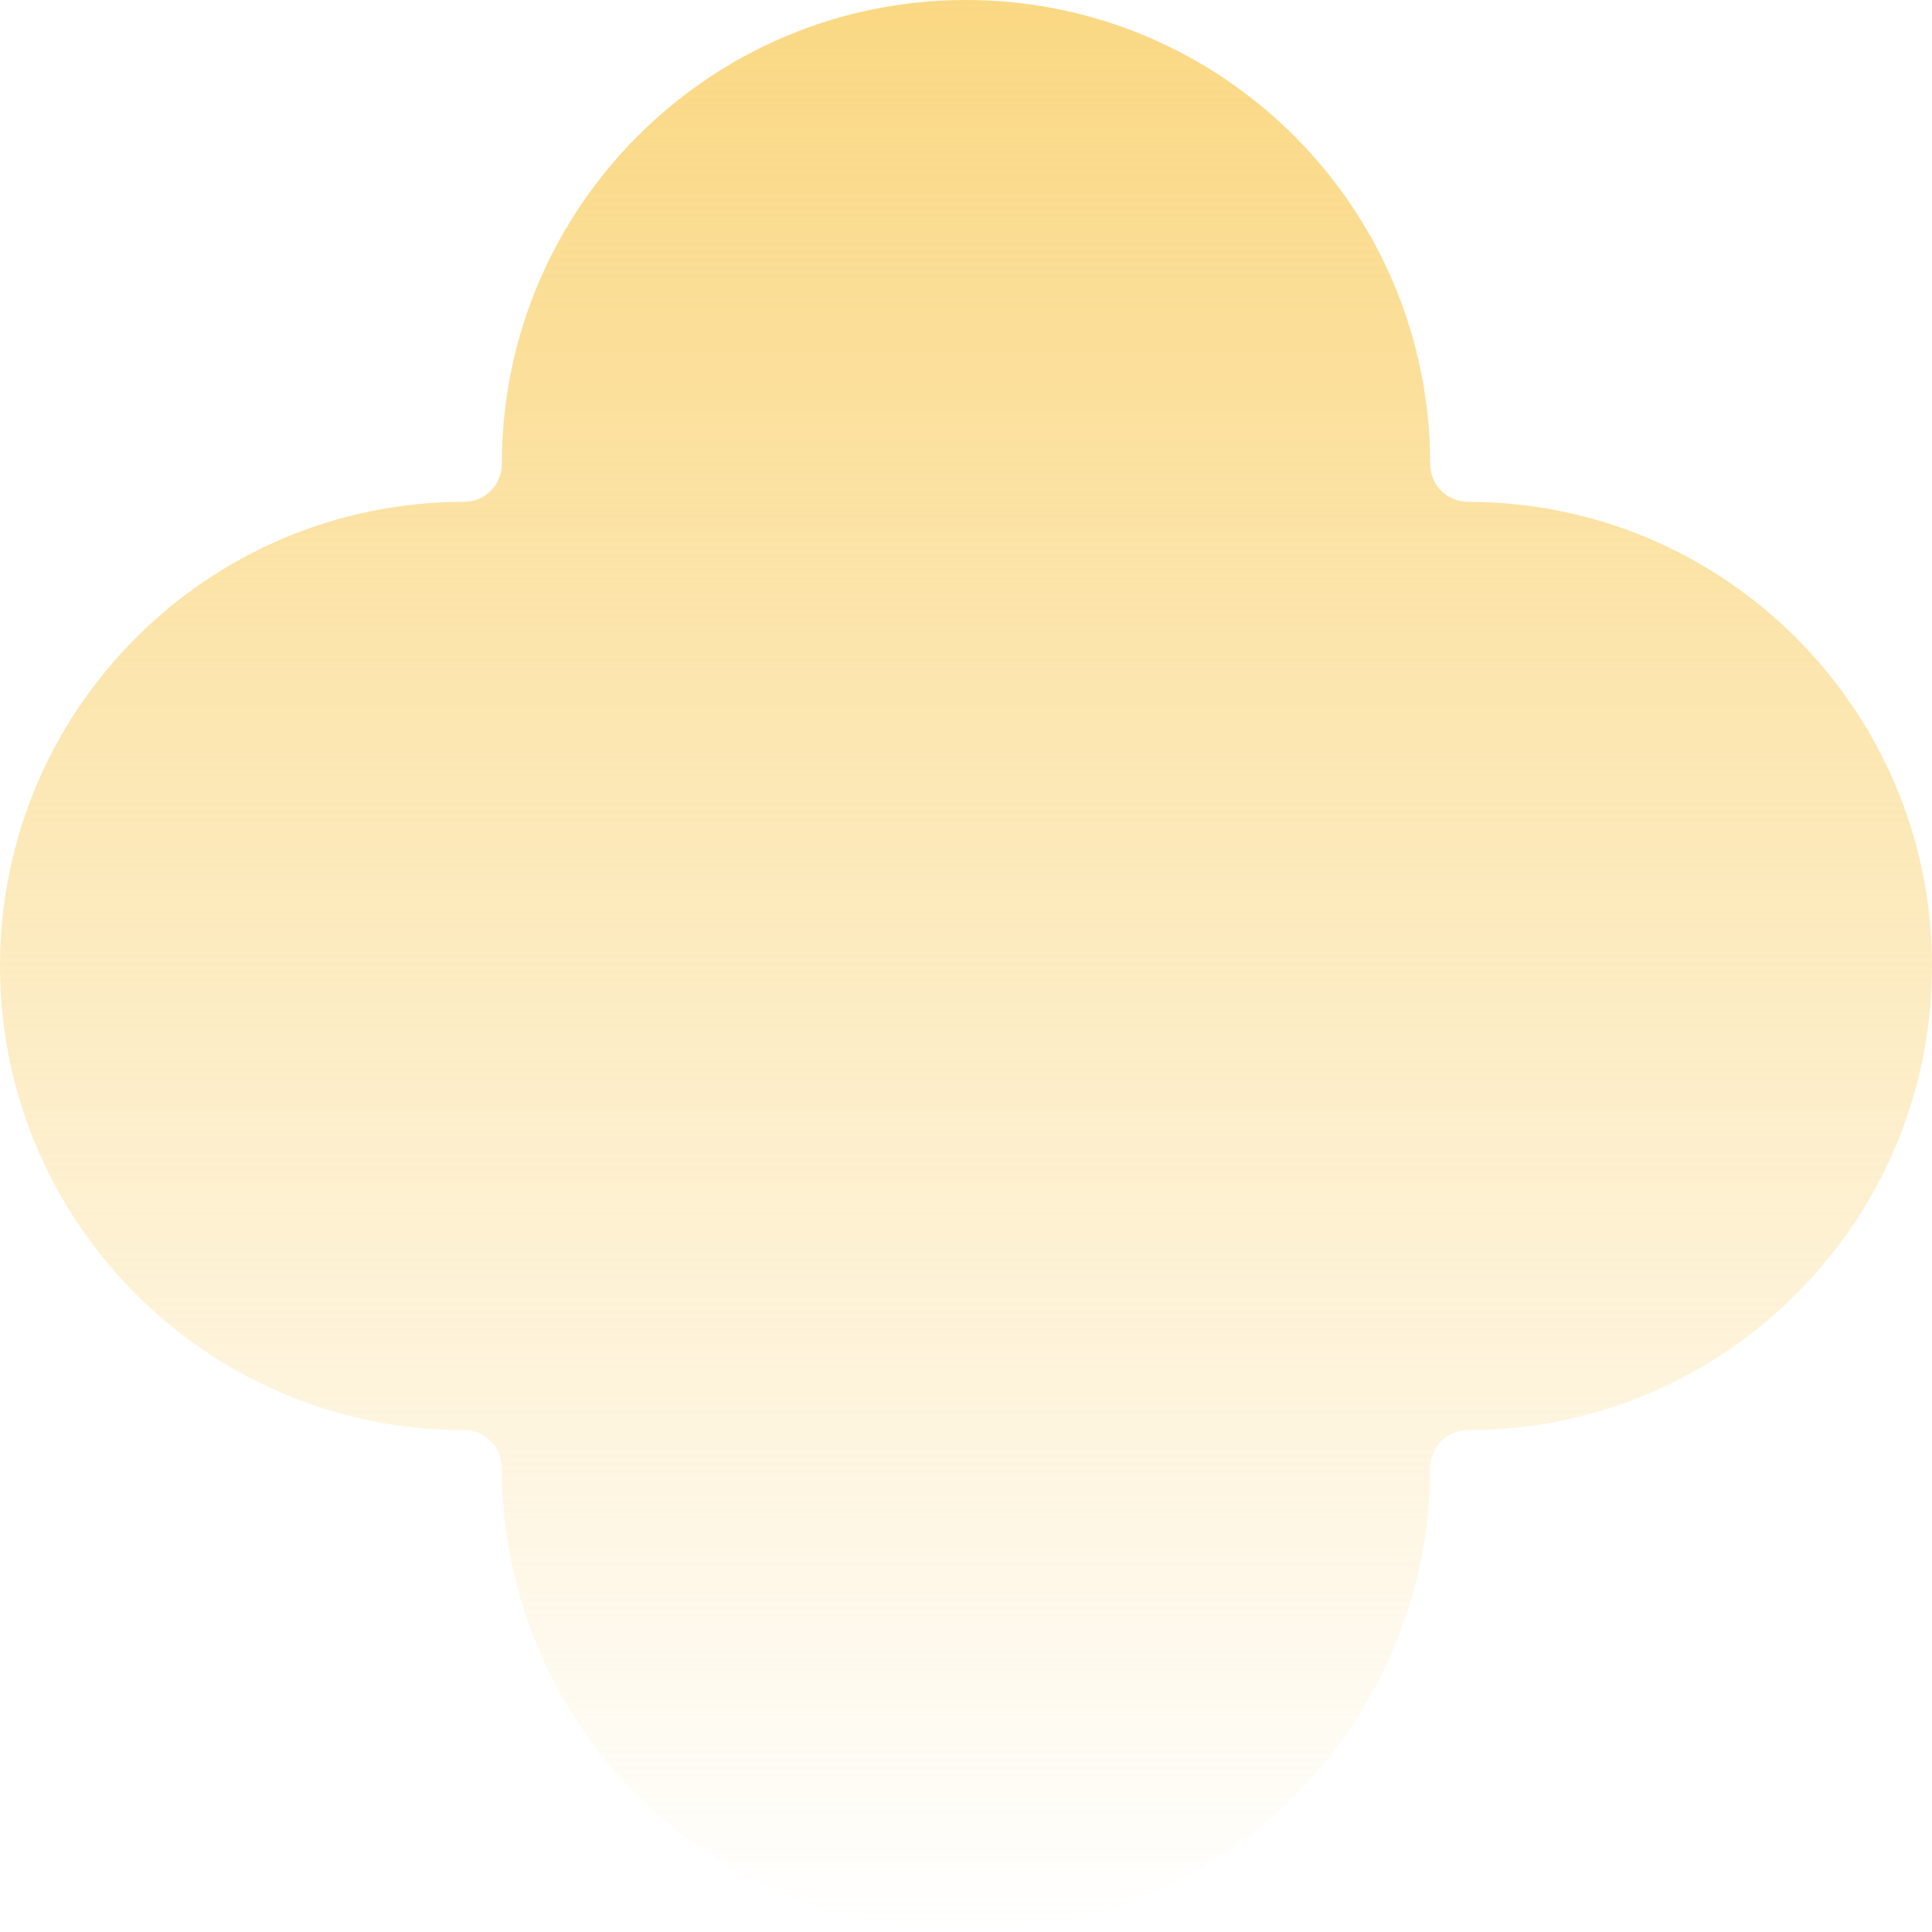 <svg width="640" height="640" viewBox="0 0 640 640" fill="none" xmlns="http://www.w3.org/2000/svg">
<path d="M320 0C235.077 0 166.234 68.844 166.234 153.766C166.234 160.652 160.652 166.234 153.766 166.234C68.844 166.234 0 235.077 0 320C0 404.923 68.844 473.767 153.766 473.767C160.652 473.767 166.234 479.348 166.234 486.233C166.234 571.156 235.077 640 320 640C404.923 640 473.767 571.156 473.767 486.233C473.767 479.348 479.348 473.767 486.233 473.767C571.156 473.767 640 404.923 640 320C640 235.077 571.156 166.234 486.233 166.234C479.348 166.234 473.767 160.652 473.767 153.766C473.767 68.844 404.923 0 320 0Z" fill="url(#paint0_linear_416_153)"/>
<defs>
<linearGradient id="paint0_linear_416_153" x1="320" y1="0" x2="320" y2="640" gradientUnits="userSpaceOnUse">
<stop stop-color="#FAD883"/>
<stop offset="1" stop-color="#FAD883" stop-opacity="0"/>
</linearGradient>
</defs>
</svg>
